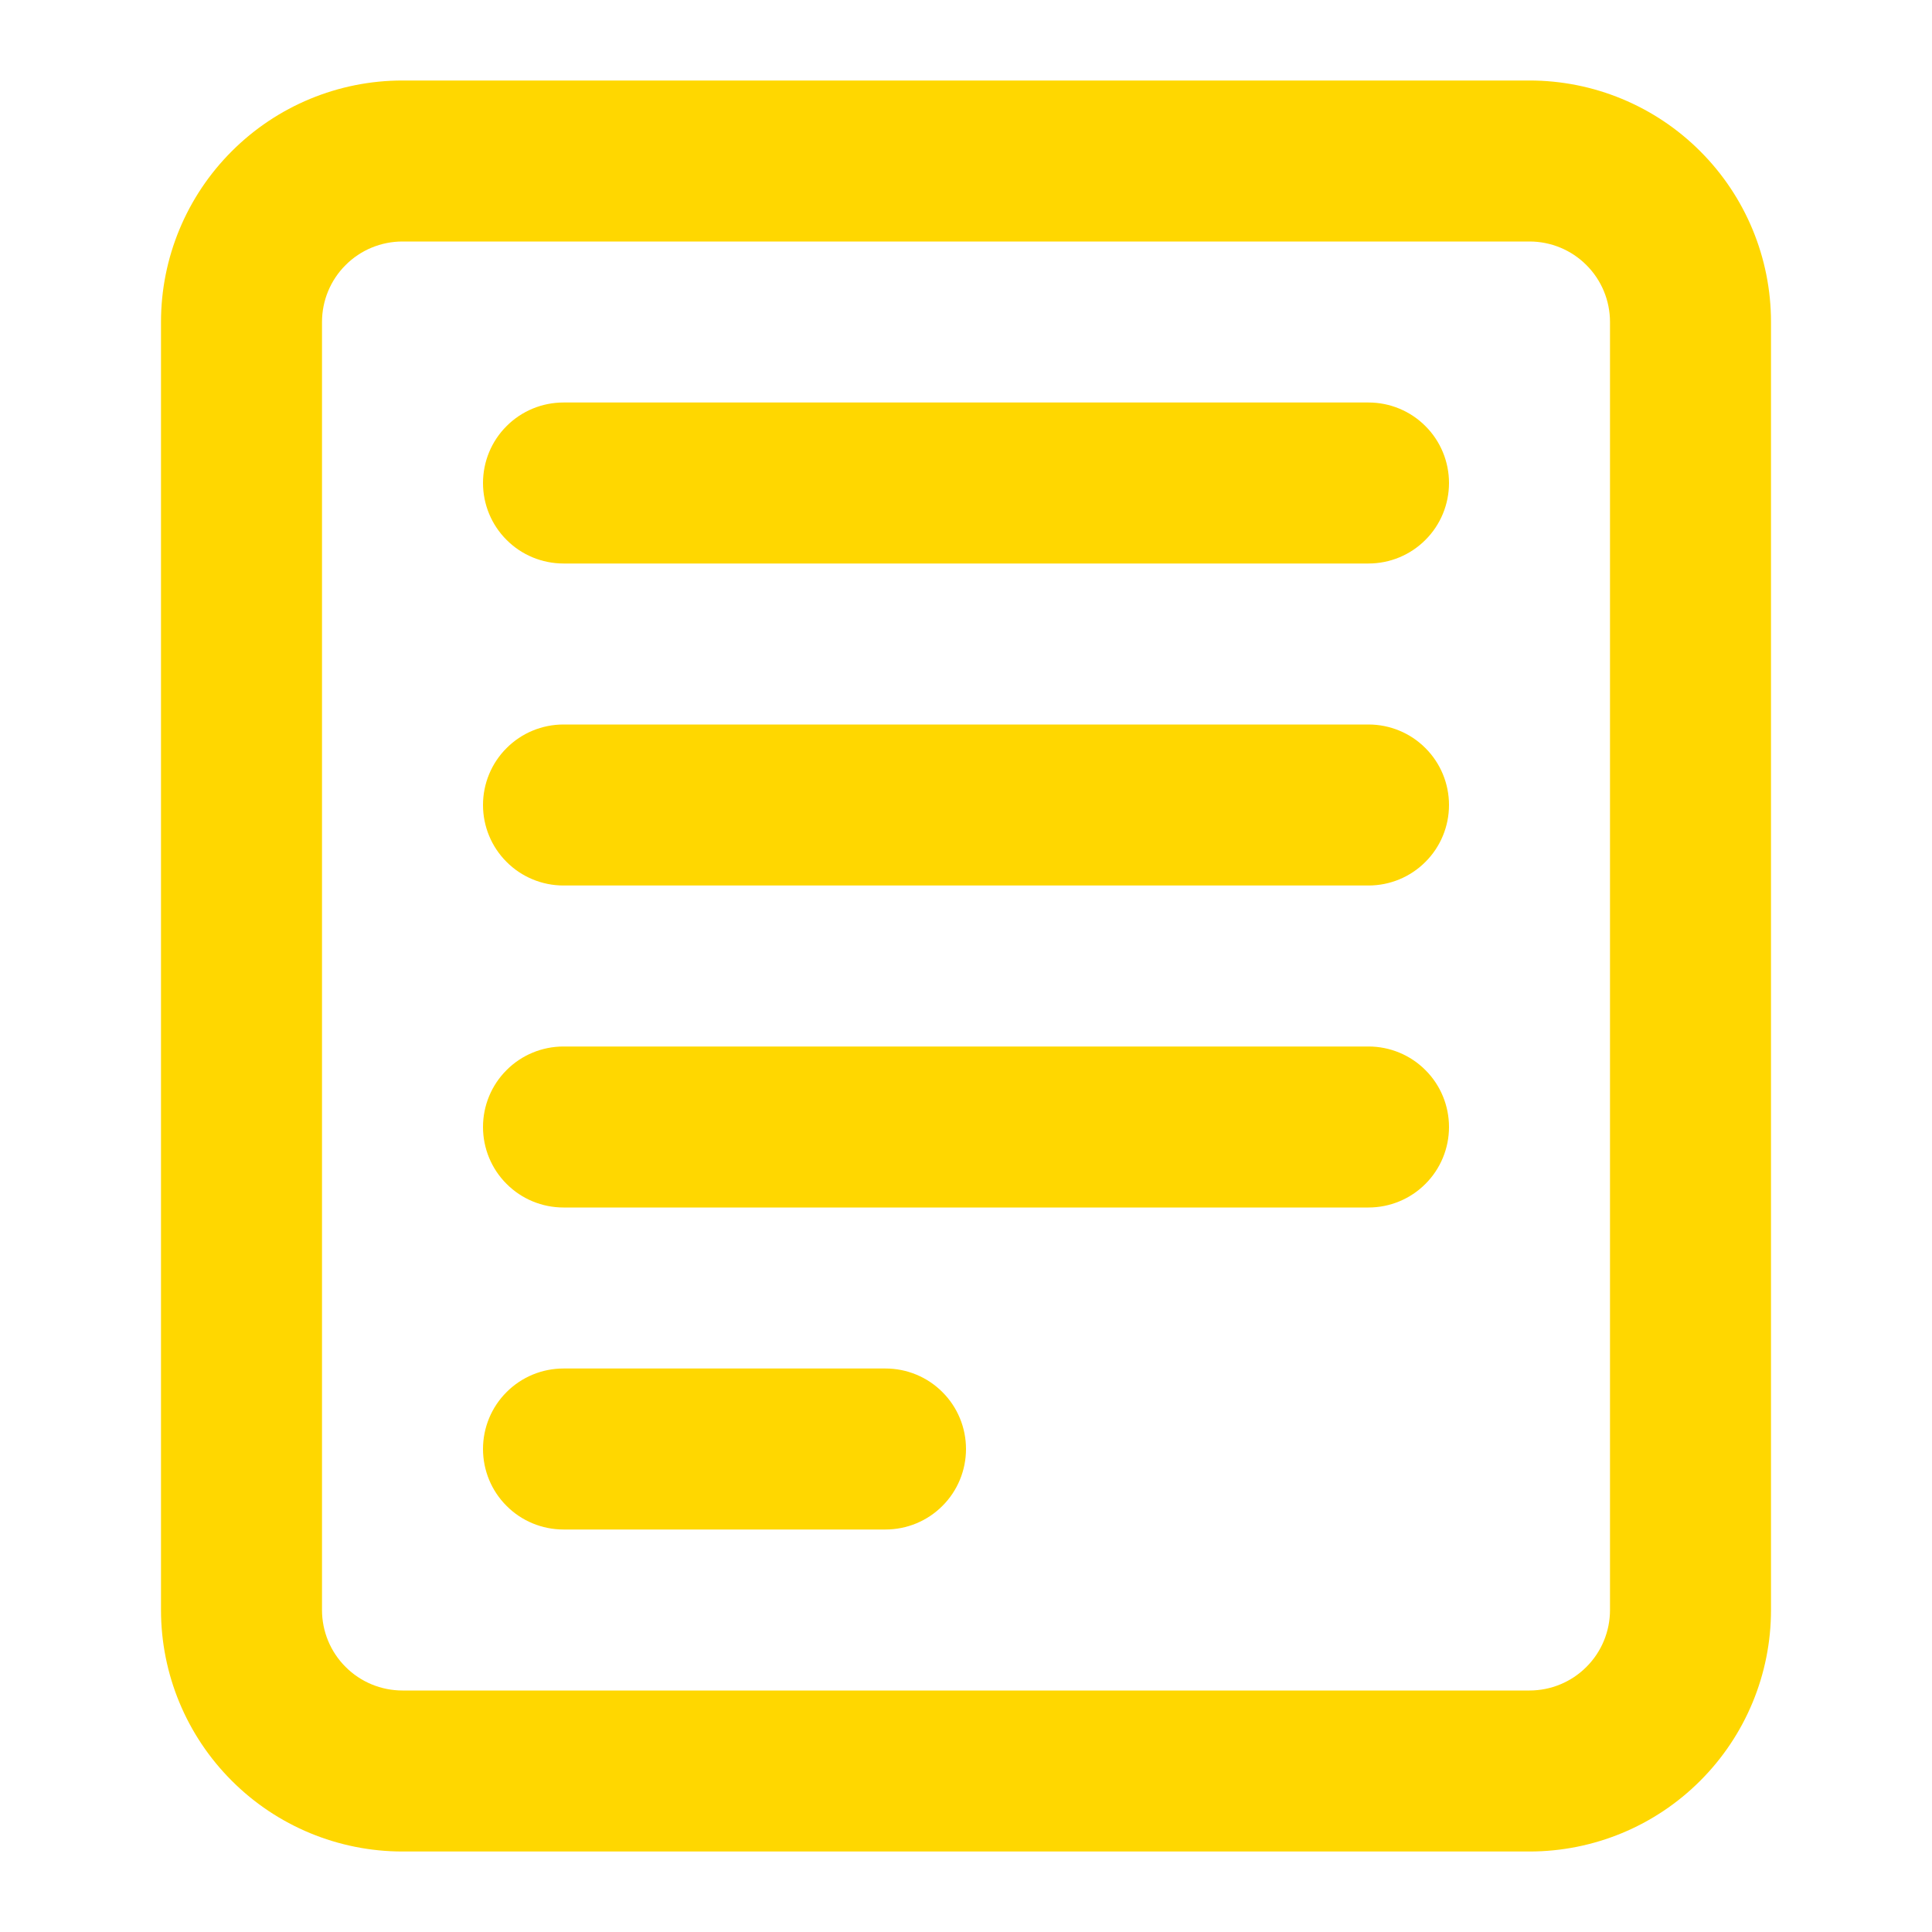 <svg width="24" height="24" viewBox="0 0 24 24" fill="none" xmlns="http://www.w3.org/2000/svg">
<path d="M6 6C6 5.735 6.105 5.48 6.293 5.293C6.48 5.105 6.735 5 7 5H17C17.265 5 17.52 5.105 17.707 5.293C17.895 5.48 18 5.735 18 6C18 6.265 17.895 6.52 17.707 6.707C17.52 6.895 17.265 7 17 7H7C6.735 7 6.48 6.895 6.293 6.707C6.105 6.52 6 6.265 6 6ZM6 10C6 9.735 6.105 9.48 6.293 9.293C6.48 9.105 6.735 9 7 9H17C17.265 9 17.52 9.105 17.707 9.293C17.895 9.48 18 9.735 18 10C18 10.265 17.895 10.52 17.707 10.707C17.52 10.895 17.265 11 17 11H7C6.735 11 6.48 10.895 6.293 10.707C6.105 10.52 6 10.265 6 10ZM7 13C6.735 13 6.48 13.105 6.293 13.293C6.105 13.48 6 13.735 6 14C6 14.265 6.105 14.52 6.293 14.707C6.48 14.895 6.735 15 7 15H17C17.265 15 17.52 14.895 17.707 14.707C17.895 14.52 18 14.265 18 14C18 13.735 17.895 13.48 17.707 13.293C17.52 13.105 17.265 13 17 13H7ZM6 18C6 17.735 6.105 17.48 6.293 17.293C6.48 17.105 6.735 17 7 17H11C11.265 17 11.52 17.105 11.707 17.293C11.895 17.48 12 17.735 12 18C12 18.265 11.895 18.52 11.707 18.707C11.52 18.895 11.265 19 11 19H7C6.735 19 6.48 18.895 6.293 18.707C6.105 18.52 6 18.265 6 18Z" fill="#FFD700"/>
<path fill-rule="evenodd" clip-rule="evenodd" d="M2 4C2 3.204 2.316 2.441 2.879 1.879C3.441 1.316 4.204 1 5 1H19C19.796 1 20.559 1.316 21.121 1.879C21.684 2.441 22 3.204 22 4V20C22 20.796 21.684 21.559 21.121 22.121C20.559 22.684 19.796 23 19 23H5C4.204 23 3.441 22.684 2.879 22.121C2.316 21.559 2 20.796 2 20V4ZM5 3H19C19.265 3 19.52 3.105 19.707 3.293C19.895 3.48 20 3.735 20 4V20C20 20.265 19.895 20.52 19.707 20.707C19.52 20.895 19.265 21 19 21H5C4.735 21 4.48 20.895 4.293 20.707C4.105 20.52 4 20.265 4 20V4C4 3.735 4.105 3.48 4.293 3.293C4.48 3.105 4.735 3 5 3Z" fill="#FFD700"/>
</svg>
